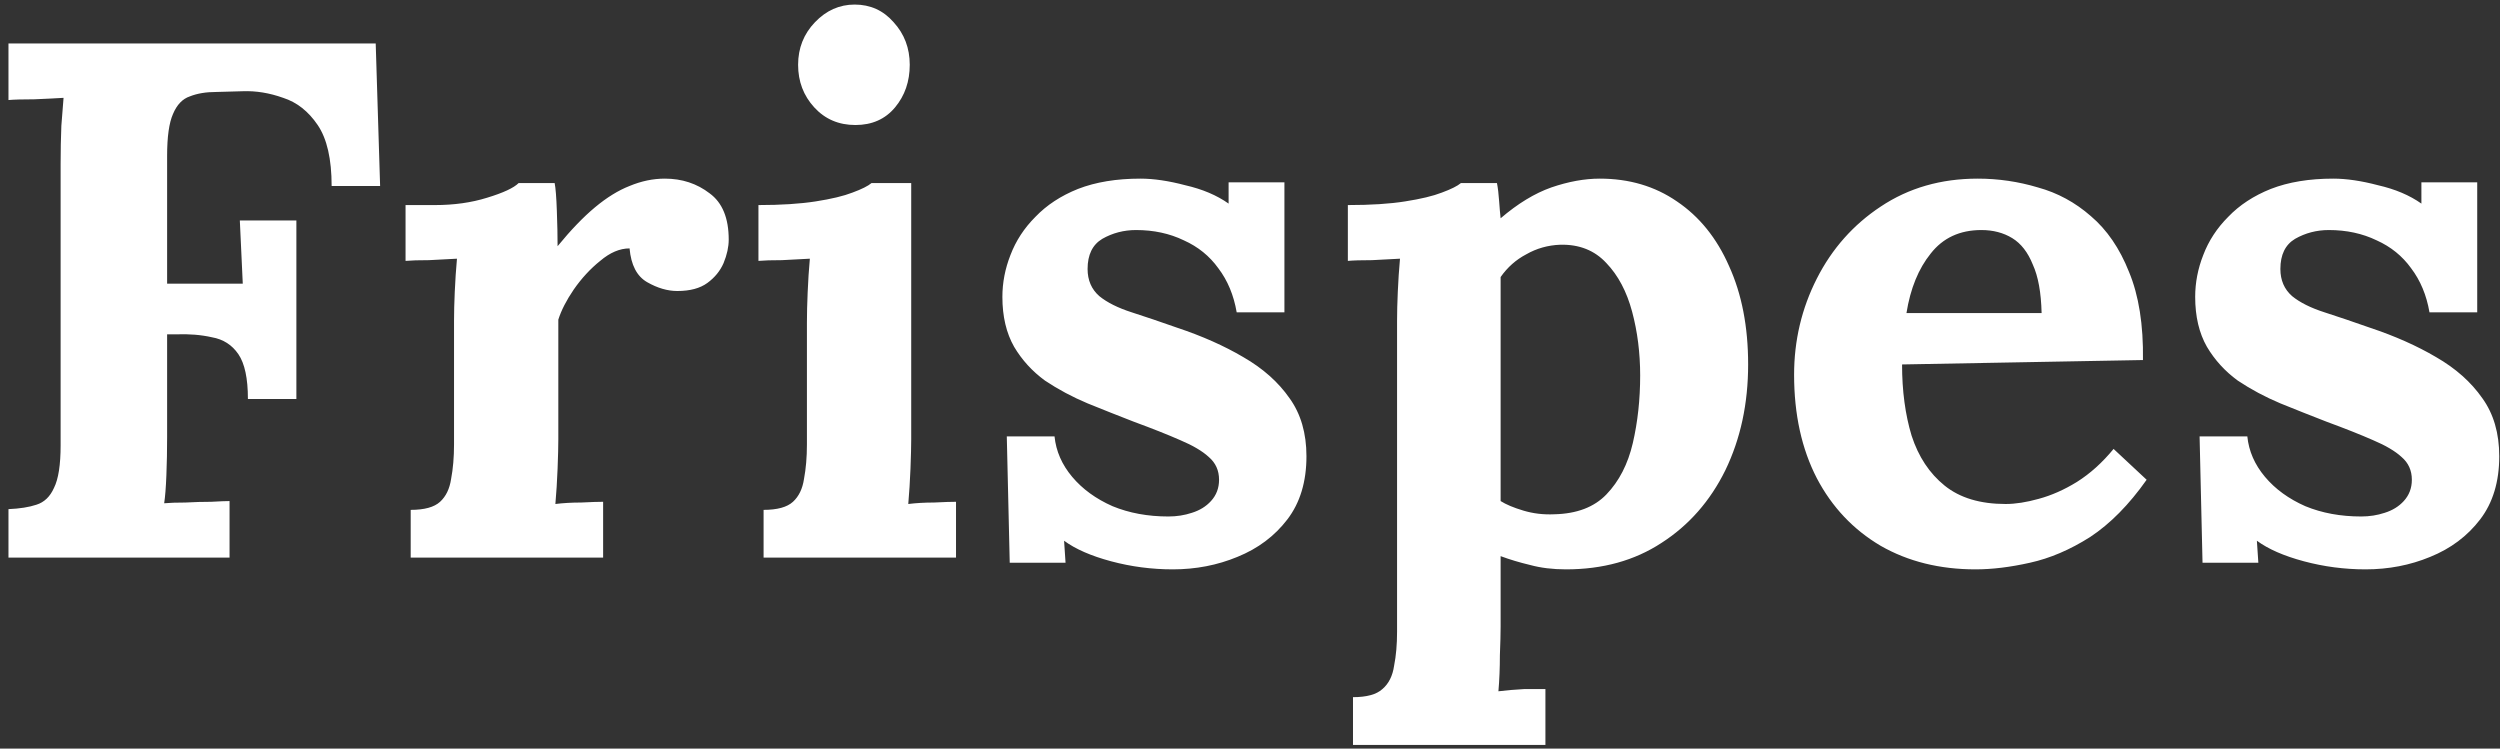 <svg width="177" height="53" viewBox="0 0 177 53" fill="none" xmlns="http://www.w3.org/2000/svg">
<rect x="0" y="0" width="177" height="53" fill="#333333" stroke="none"/>
<path d="M0.6 39.479V36.047C1.397 36.012 2.056 35.908 2.576 35.735C3.131 35.562 3.547 35.163 3.824 34.539C4.136 33.915 4.292 32.91 4.292 31.523V11.607C4.292 10.671 4.309 9.77 4.344 8.903C4.413 8.036 4.465 7.378 4.5 6.927C3.945 6.962 3.252 6.996 2.42 7.031C1.588 7.031 0.981 7.048 0.6 7.083V3.079H26.6L26.912 13.167H23.48C23.48 11.26 23.151 9.822 22.492 8.851C21.833 7.88 21.019 7.239 20.048 6.927C19.077 6.58 18.124 6.424 17.188 6.459L15.316 6.511C14.588 6.511 13.964 6.615 13.444 6.823C12.924 6.996 12.525 7.412 12.248 8.071C11.971 8.695 11.832 9.683 11.832 11.035V20.083H17.188L16.98 15.611H20.984V28.247H17.552C17.552 26.791 17.327 25.734 16.876 25.075C16.425 24.416 15.801 24.018 15.004 23.879C14.241 23.706 13.392 23.636 12.456 23.671H11.832V30.951C11.832 31.887 11.815 32.788 11.78 33.655C11.745 34.522 11.693 35.18 11.624 35.631C12.005 35.596 12.508 35.579 13.132 35.579C13.756 35.544 14.363 35.527 14.952 35.527C15.576 35.492 16.009 35.475 16.252 35.475V39.479H0.6ZM29.077 36.099C30.048 36.099 30.741 35.908 31.157 35.527C31.573 35.146 31.833 34.608 31.937 33.915C32.076 33.187 32.145 32.372 32.145 31.471V22.735C32.145 22.111 32.163 21.418 32.197 20.655C32.232 19.858 32.284 19.078 32.353 18.315C31.799 18.35 31.14 18.384 30.377 18.419C29.649 18.419 29.095 18.436 28.713 18.471V14.519H30.793C32.145 14.519 33.376 14.346 34.485 13.999C35.629 13.652 36.375 13.306 36.721 12.959H39.269C39.339 13.306 39.391 13.964 39.425 14.935C39.46 15.871 39.477 16.703 39.477 17.431C40.413 16.287 41.297 15.368 42.129 14.675C42.961 13.982 43.776 13.479 44.573 13.167C45.405 12.82 46.237 12.647 47.069 12.647C48.283 12.647 49.34 12.994 50.241 13.687C51.143 14.346 51.593 15.438 51.593 16.963C51.593 17.483 51.472 18.038 51.229 18.627C50.987 19.182 50.605 19.65 50.085 20.031C49.565 20.412 48.855 20.603 47.953 20.603C47.26 20.603 46.549 20.395 45.821 19.979C45.093 19.563 44.677 18.766 44.573 17.587C43.88 17.587 43.187 17.882 42.493 18.471C41.8 19.026 41.176 19.702 40.621 20.499C40.101 21.262 39.737 21.972 39.529 22.631V31.107C39.529 31.592 39.512 32.286 39.477 33.187C39.443 34.054 39.391 34.886 39.321 35.683C39.876 35.614 40.483 35.579 41.141 35.579C41.835 35.544 42.355 35.527 42.701 35.527V39.479H29.077V36.099ZM54.062 36.099C55.032 36.099 55.726 35.908 56.142 35.527C56.558 35.146 56.818 34.608 56.922 33.915C57.06 33.187 57.13 32.372 57.13 31.471V22.839C57.13 22.215 57.147 21.504 57.182 20.707C57.216 19.875 57.268 19.078 57.338 18.315C56.783 18.35 56.124 18.384 55.362 18.419C54.634 18.419 54.079 18.436 53.698 18.471V14.519C55.292 14.519 56.644 14.432 57.754 14.259C58.863 14.086 59.73 13.878 60.354 13.635C61.012 13.392 61.463 13.167 61.706 12.959H64.514V31.107C64.514 31.592 64.496 32.286 64.462 33.187C64.427 34.054 64.375 34.886 64.306 35.683C64.86 35.614 65.467 35.579 66.126 35.579C66.819 35.544 67.339 35.527 67.686 35.527V39.479H54.062V36.099ZM60.562 8.851C59.383 8.851 58.412 8.435 57.65 7.603C56.887 6.771 56.506 5.766 56.506 4.587C56.506 3.408 56.904 2.403 57.702 1.571C58.499 0.739 59.435 0.323 60.51 0.323C61.619 0.323 62.538 0.739 63.266 1.571C64.028 2.403 64.41 3.408 64.41 4.587C64.41 5.766 64.063 6.771 63.37 7.603C62.676 8.435 61.74 8.851 60.562 8.851ZM83.033 40.311C81.543 40.311 80.087 40.12 78.665 39.739C77.244 39.358 76.135 38.872 75.337 38.283L75.441 39.843H71.489L71.281 30.899H74.661C74.765 31.939 75.181 32.892 75.909 33.759C76.637 34.626 77.591 35.319 78.769 35.839C79.948 36.324 81.265 36.567 82.721 36.567C83.311 36.567 83.865 36.48 84.385 36.307C84.94 36.134 85.391 35.856 85.737 35.475C86.119 35.059 86.309 34.556 86.309 33.967C86.309 33.308 86.067 32.771 85.581 32.355C85.131 31.939 84.455 31.54 83.553 31.159C82.687 30.778 81.595 30.344 80.277 29.859C79.203 29.443 78.111 29.01 77.001 28.559C75.927 28.108 74.921 27.571 73.985 26.947C73.084 26.288 72.356 25.491 71.801 24.555C71.247 23.584 70.969 22.406 70.969 21.019C70.969 20.014 71.16 19.026 71.541 18.055C71.923 17.05 72.512 16.148 73.309 15.351C74.107 14.519 75.112 13.86 76.325 13.375C77.573 12.89 79.047 12.647 80.745 12.647C81.681 12.647 82.739 12.803 83.917 13.115C85.131 13.392 86.153 13.826 86.985 14.415V12.907H90.937V22.111H87.557C87.349 20.898 86.916 19.858 86.257 18.991C85.633 18.124 84.819 17.466 83.813 17.015C82.808 16.53 81.681 16.287 80.433 16.287C79.567 16.287 78.769 16.495 78.041 16.911C77.348 17.327 77.001 18.038 77.001 19.043C77.001 19.84 77.279 20.482 77.833 20.967C78.388 21.418 79.151 21.799 80.121 22.111C81.092 22.423 82.167 22.787 83.345 23.203C85.113 23.792 86.673 24.486 88.025 25.283C89.412 26.08 90.504 27.051 91.301 28.195C92.099 29.304 92.497 30.674 92.497 32.303C92.497 34.106 92.047 35.596 91.145 36.775C90.244 37.954 89.065 38.838 87.609 39.427C86.188 40.016 84.663 40.311 83.033 40.311ZM95.792 52.739V49.359C96.762 49.359 97.456 49.168 97.872 48.787C98.322 48.406 98.6 47.851 98.704 47.123C98.842 46.43 98.912 45.632 98.912 44.731V22.735C98.912 22.111 98.929 21.418 98.964 20.655C98.998 19.858 99.05 19.078 99.12 18.315C98.565 18.35 97.906 18.384 97.144 18.419C96.381 18.419 95.809 18.436 95.428 18.471V14.519C97.057 14.519 98.409 14.432 99.484 14.259C100.593 14.086 101.46 13.878 102.084 13.635C102.742 13.392 103.193 13.167 103.436 12.959H105.984C106.053 13.306 106.105 13.739 106.14 14.259C106.174 14.744 106.209 15.143 106.244 15.455C107.457 14.415 108.653 13.687 109.832 13.271C111.045 12.855 112.189 12.647 113.264 12.647C115.344 12.647 117.164 13.184 118.724 14.259C120.318 15.334 121.549 16.859 122.416 18.835C123.317 20.811 123.768 23.134 123.768 25.803C123.768 28.576 123.23 31.072 122.156 33.291C121.081 35.475 119.573 37.191 117.632 38.439C115.725 39.687 113.472 40.311 110.872 40.311C109.936 40.311 109.086 40.207 108.324 39.999C107.596 39.826 106.902 39.618 106.244 39.375V44.367C106.244 44.852 106.226 45.528 106.192 46.395C106.192 47.296 106.157 48.146 106.088 48.943C106.642 48.874 107.249 48.822 107.908 48.787C108.566 48.787 109.069 48.787 109.416 48.787V52.739H95.792ZM110.04 36.411C111.634 36.376 112.865 35.908 113.732 35.007C114.633 34.071 115.257 32.858 115.604 31.367C115.95 29.876 116.124 28.282 116.124 26.583C116.124 24.988 115.933 23.48 115.552 22.059C115.17 20.638 114.564 19.494 113.732 18.627C112.9 17.726 111.808 17.292 110.456 17.327C109.589 17.362 108.792 17.587 108.064 18.003C107.336 18.384 106.729 18.922 106.244 19.615C106.244 20.69 106.244 21.764 106.244 22.839C106.244 23.879 106.244 24.919 106.244 25.959C106.244 26.999 106.244 28.056 106.244 29.131C106.244 30.171 106.244 31.228 106.244 32.303C106.244 33.343 106.244 34.4 106.244 35.475C106.625 35.718 107.162 35.943 107.856 36.151C108.549 36.359 109.277 36.446 110.04 36.411ZM139.866 40.311C137.335 40.311 135.099 39.756 133.158 38.647C131.217 37.503 129.709 35.908 128.634 33.863C127.559 31.783 127.022 29.339 127.022 26.531C127.022 24.104 127.559 21.834 128.634 19.719C129.709 17.604 131.217 15.906 133.158 14.623C135.134 13.306 137.422 12.647 140.022 12.647C141.478 12.647 142.899 12.855 144.286 13.271C145.673 13.652 146.921 14.328 148.03 15.299C149.174 16.27 150.075 17.587 150.734 19.251C151.427 20.915 151.757 22.995 151.722 25.491L134.666 25.803C134.666 27.675 134.891 29.356 135.342 30.847C135.827 32.338 136.607 33.516 137.682 34.383C138.757 35.25 140.195 35.683 141.998 35.683C142.691 35.683 143.471 35.562 144.338 35.319C145.239 35.076 146.141 34.678 147.042 34.123C147.978 33.534 148.845 32.754 149.642 31.783L151.982 33.967C150.734 35.735 149.399 37.087 147.978 38.023C146.557 38.924 145.135 39.531 143.714 39.843C142.327 40.155 141.045 40.311 139.866 40.311ZM134.978 22.163H144.546C144.511 20.707 144.303 19.563 143.922 18.731C143.575 17.864 143.09 17.24 142.466 16.859C141.842 16.478 141.114 16.287 140.282 16.287C138.757 16.287 137.561 16.842 136.694 17.951C135.827 19.026 135.255 20.43 134.978 22.163ZM167.483 40.311C165.992 40.311 164.536 40.12 163.115 39.739C161.693 39.358 160.584 38.872 159.787 38.283L159.891 39.843H155.939L155.731 30.899H159.111C159.215 31.939 159.631 32.892 160.359 33.759C161.087 34.626 162.04 35.319 163.219 35.839C164.397 36.324 165.715 36.567 167.171 36.567C167.76 36.567 168.315 36.48 168.835 36.307C169.389 36.134 169.84 35.856 170.187 35.475C170.568 35.059 170.759 34.556 170.759 33.967C170.759 33.308 170.516 32.771 170.031 32.355C169.58 31.939 168.904 31.54 168.003 31.159C167.136 30.778 166.044 30.344 164.727 29.859C163.652 29.443 162.56 29.01 161.451 28.559C160.376 28.108 159.371 27.571 158.435 26.947C157.533 26.288 156.805 25.491 156.251 24.555C155.696 23.584 155.419 22.406 155.419 21.019C155.419 20.014 155.609 19.026 155.991 18.055C156.372 17.05 156.961 16.148 157.759 15.351C158.556 14.519 159.561 13.86 160.775 13.375C162.023 12.89 163.496 12.647 165.195 12.647C166.131 12.647 167.188 12.803 168.367 13.115C169.58 13.392 170.603 13.826 171.435 14.415V12.907H175.387V22.111H172.007C171.799 20.898 171.365 19.858 170.707 18.991C170.083 18.124 169.268 17.466 168.263 17.015C167.257 16.53 166.131 16.287 164.883 16.287C164.016 16.287 163.219 16.495 162.491 16.911C161.797 17.327 161.451 18.038 161.451 19.043C161.451 19.84 161.728 20.482 162.283 20.967C162.837 21.418 163.6 21.799 164.571 22.111C165.541 22.423 166.616 22.787 167.795 23.203C169.563 23.792 171.123 24.486 172.475 25.283C173.861 26.08 174.953 27.051 175.751 28.195C176.548 29.304 176.947 30.674 176.947 32.303C176.947 34.106 176.496 35.596 175.595 36.775C174.693 37.954 173.515 38.838 172.059 39.427C170.637 40.016 169.112 40.311 167.483 40.311Z" fill="white"/>
</svg>
